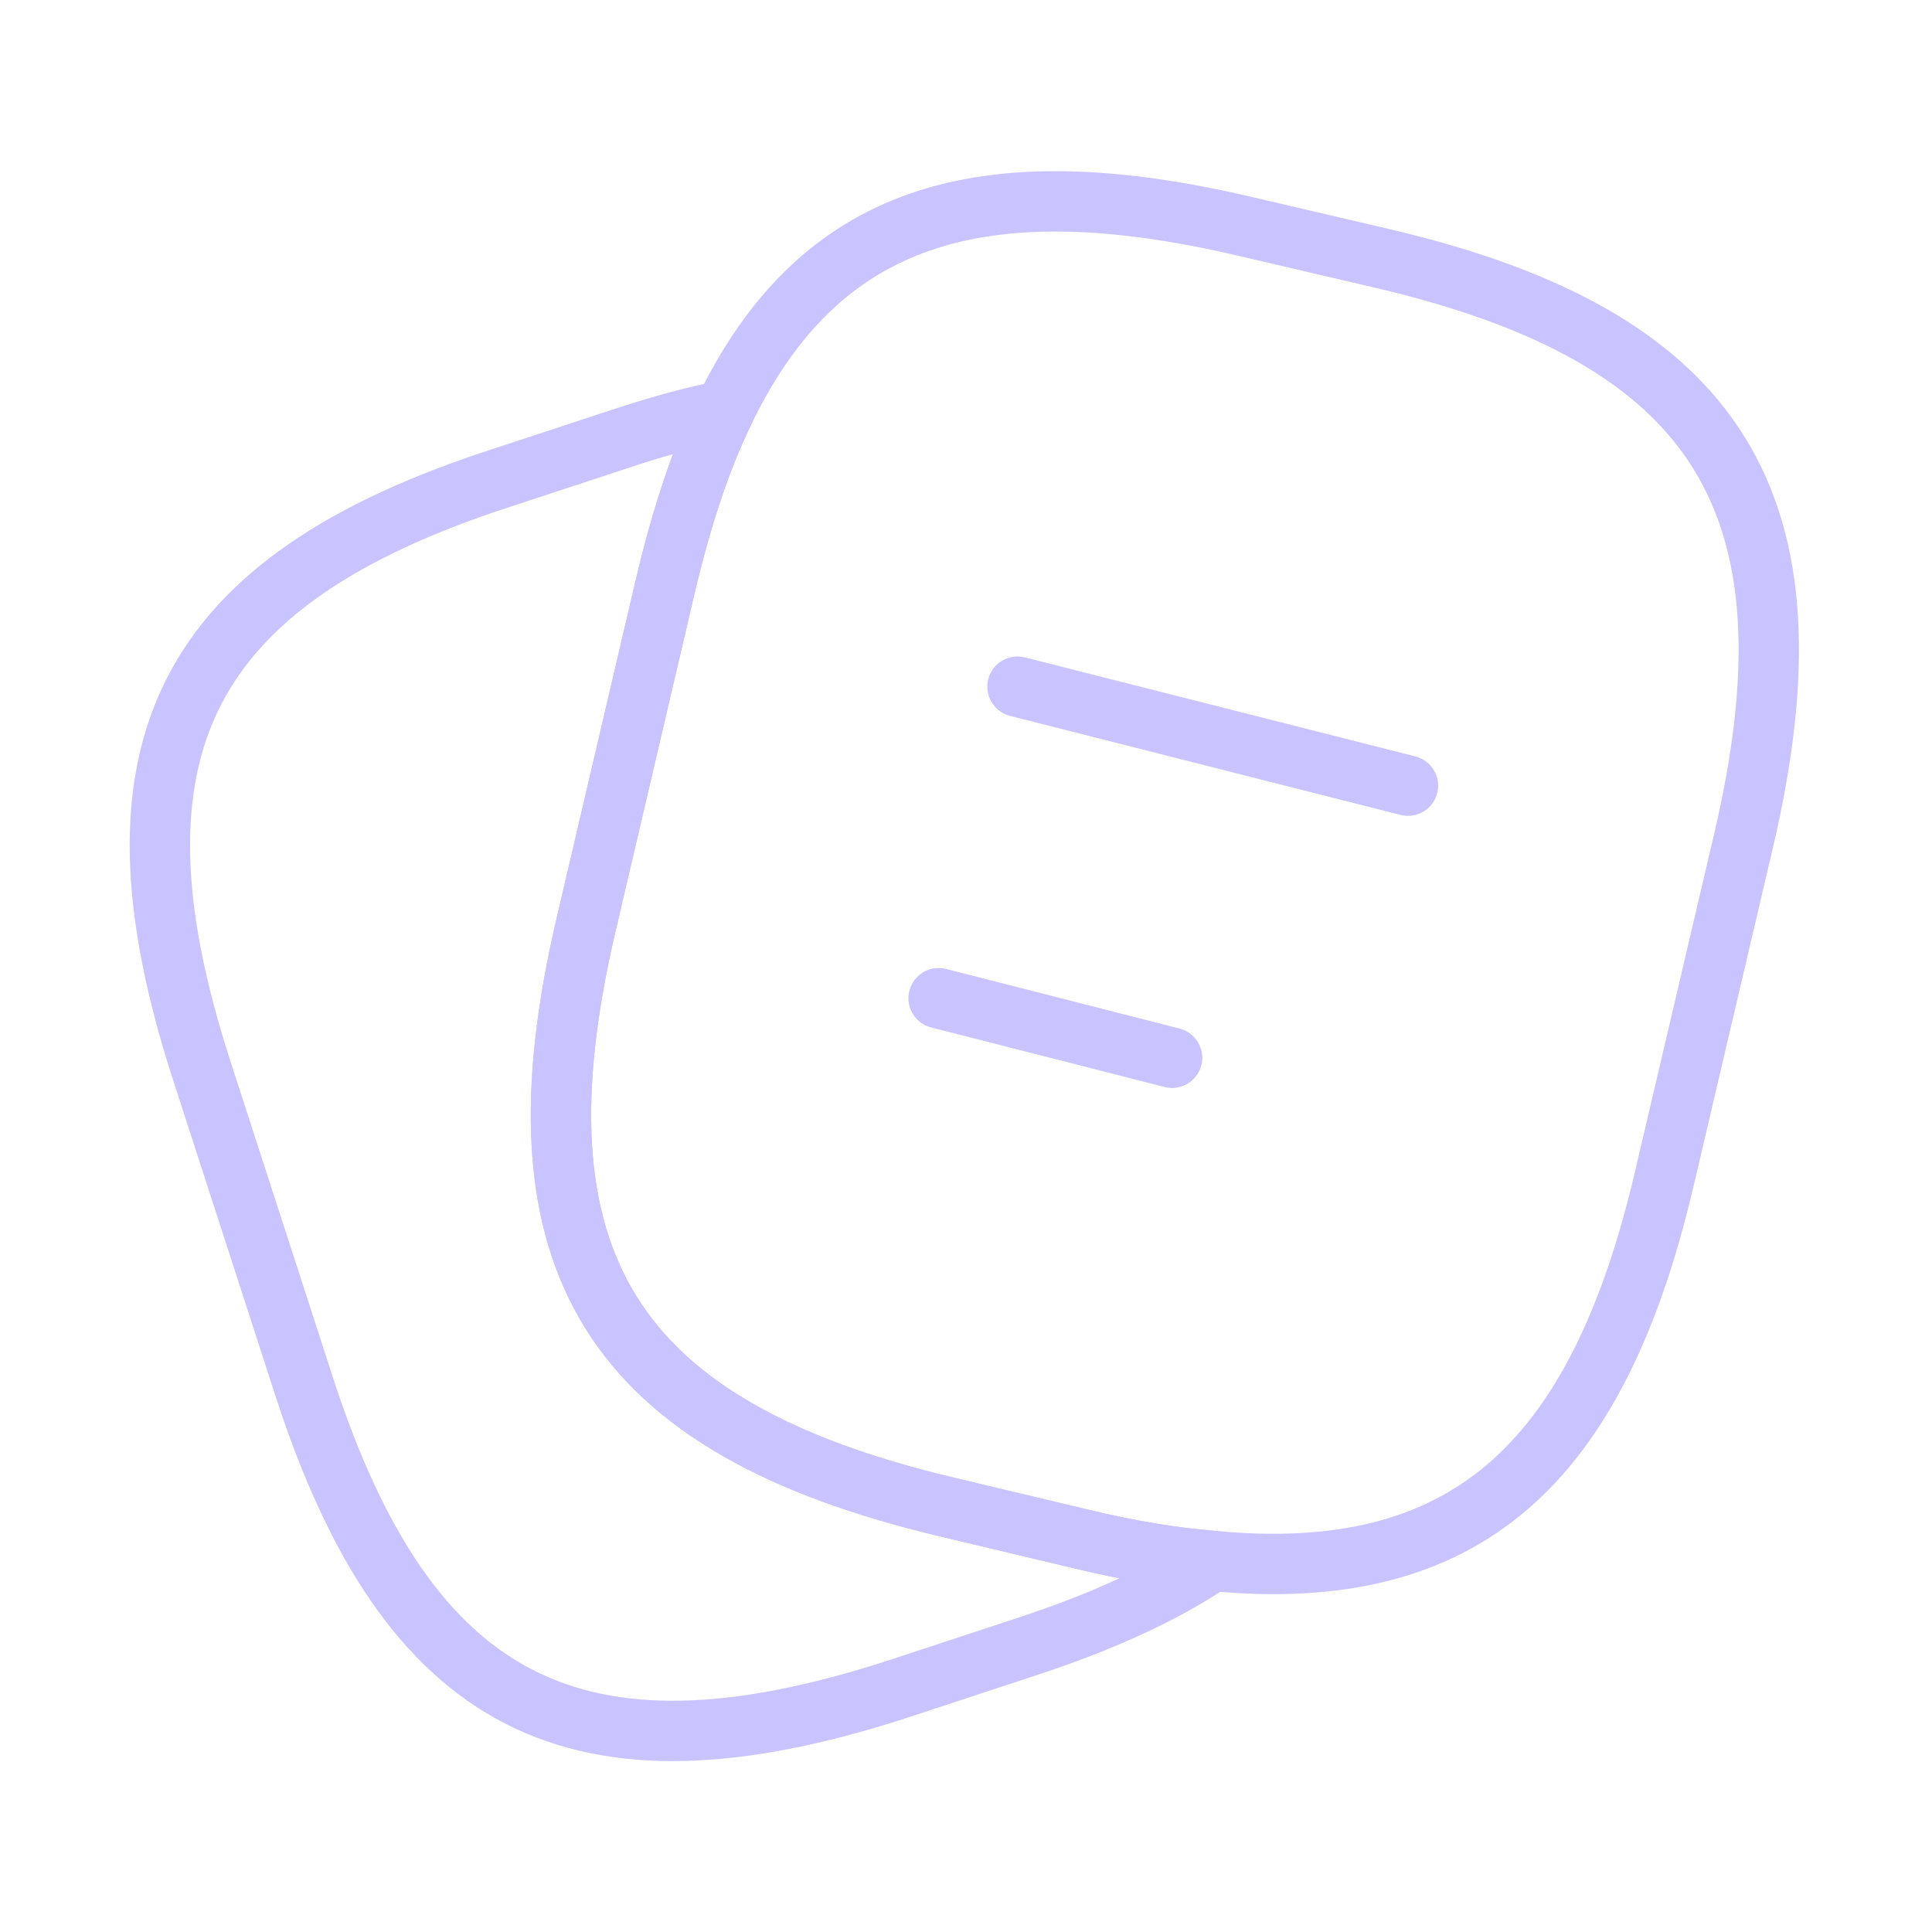 <svg width="48" height="48" viewBox="0 0 48 48" fill="none" xmlns="http://www.w3.org/2000/svg">
<path d="M43.32 20.88L41.36 29.24C39.68 36.46 36.36 39.38 30.12 38.78C29.12 38.7 28.04 38.52 26.88 38.24L23.52 37.44C15.18 35.46 12.6 31.34 14.56 22.98L16.52 14.6C16.92 12.9 17.4 11.42 18 10.2C20.34 5.36 24.32 4.06 31 5.64L34.34 6.42C42.72 8.38 45.28 12.52 43.32 20.88Z" stroke="#C9C4FF" stroke-width="1.5" stroke-linecap="round" stroke-linejoin="round"/>
<path d="M30.12 38.78C28.88 39.62 27.32 40.32 25.42 40.94L22.26 41.98C14.32 44.54 10.14 42.4 7.56 34.46L5 26.56C2.44 18.62 4.56 14.42 12.5 11.86L15.66 10.82C16.48 10.56 17.26 10.34 18 10.2C17.4 11.42 16.92 12.9 16.52 14.6L14.56 22.98C12.6 31.34 15.18 35.46 23.52 37.44L26.88 38.24C28.04 38.52 29.12 38.7 30.12 38.78Z" stroke="#C9C4FF" stroke-width="1.5" stroke-linecap="round" stroke-linejoin="round"/>
<path d="M25.28 17.06L34.98 19.52" stroke="#C9C4FF" stroke-width="1.5" stroke-linecap="round" stroke-linejoin="round"/>
<path d="M23.32 24.8L29.12 26.28" stroke="#C9C4FF" stroke-width="1.5" stroke-linecap="round" stroke-linejoin="round"/>
</svg>
